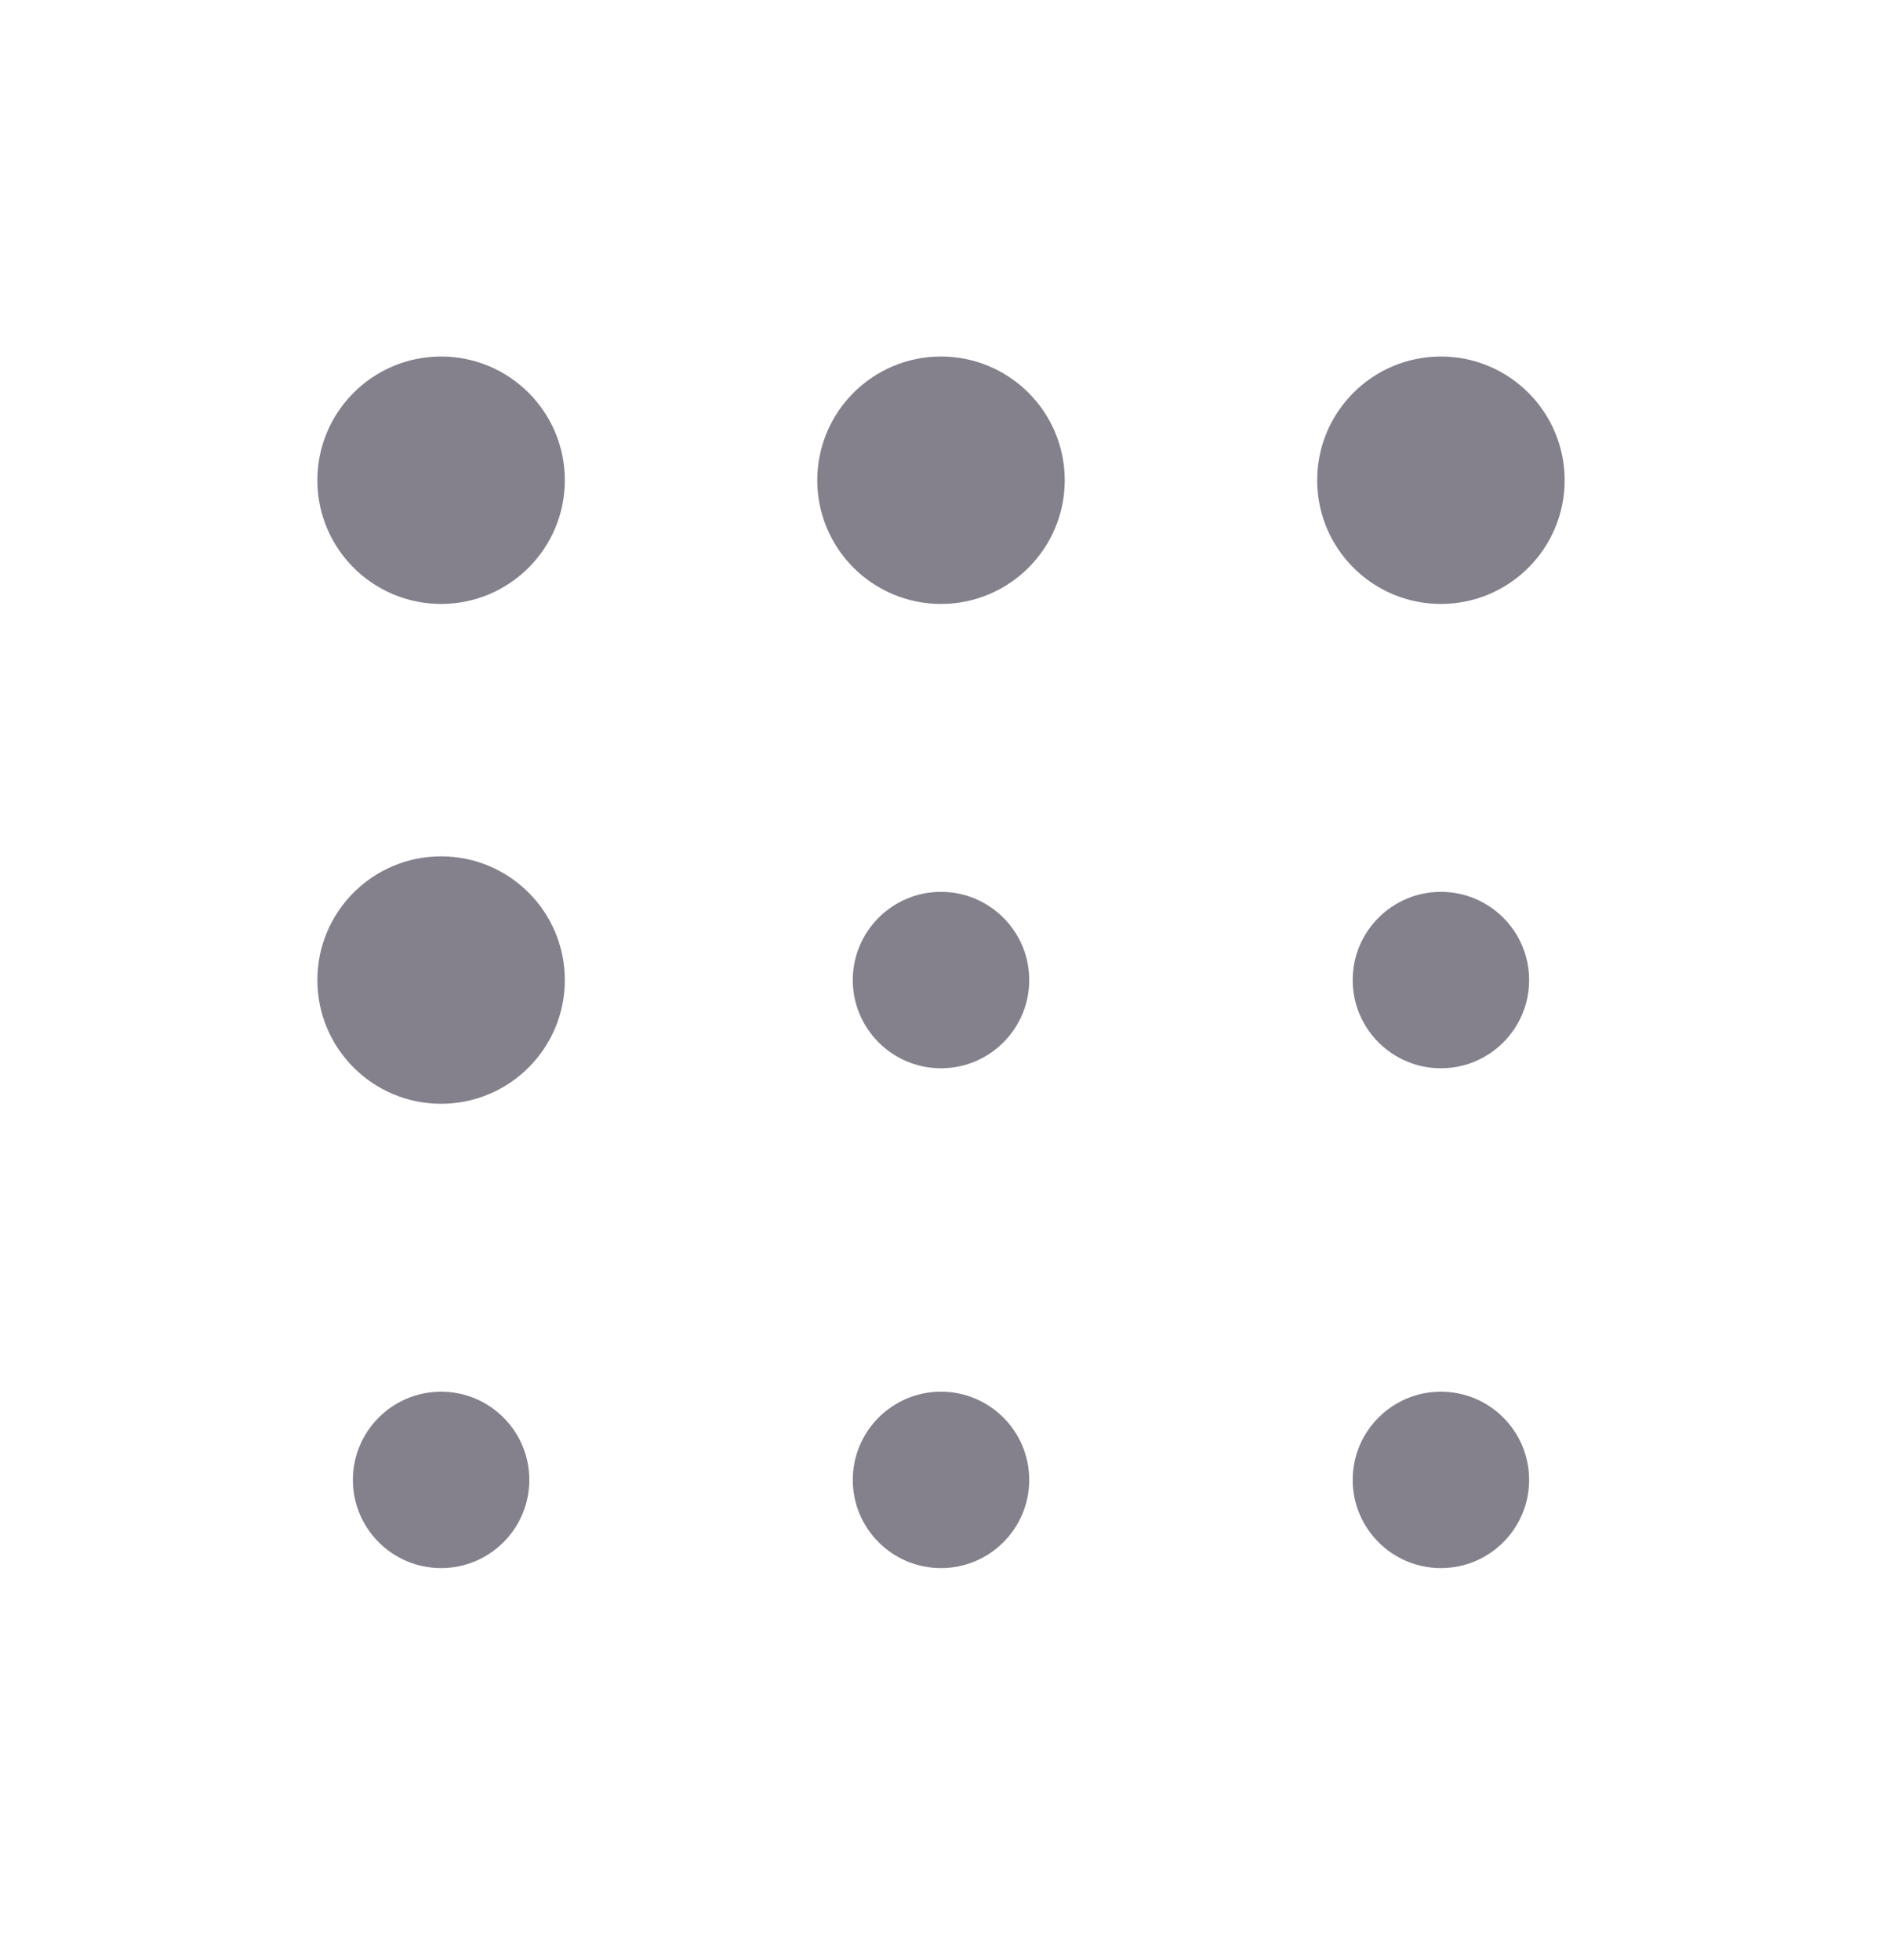 <svg
    width="24"
    height="25"
    viewBox="0 0 24 25"
    fill="none"
    xmlns="http://www.w3.org/2000/svg"
  >
    <path
      d="M6.703 6.125C6.703 6.72 6.22 7.203 5.625 7.203C5.03 7.203 4.547 6.72 4.547 6.125C4.547 5.53 5.03 5.047 5.625 5.047C6.22 5.047 6.703 5.53 6.703 6.125Z"
      fill="#84818D"
      stroke="#84818D"
      strokeWidth="0.094"
    />
    <path
      d="M13.078 6.125C13.078 6.72 12.595 7.203 12 7.203C11.405 7.203 10.922 6.72 10.922 6.125C10.922 5.53 11.405 5.047 12 5.047C12.595 5.047 13.078 5.53 13.078 6.125Z"
      fill="#84818D"
      stroke="#84818D"
      strokeWidth="0.094"
    />
    <path
      d="M19.453 6.125C19.453 6.72 18.97 7.203 18.375 7.203C17.78 7.203 17.297 6.72 17.297 6.125C17.297 5.53 17.78 5.047 18.375 5.047C18.97 5.047 19.453 5.53 19.453 6.125Z"
      fill="#84818D"
      stroke="#84818D"
      strokeWidth="0.094"
    />
    <path
      d="M6.703 12.5C6.703 13.095 6.22 13.578 5.625 13.578C5.03 13.578 4.547 13.095 4.547 12.5C4.547 11.905 5.03 11.422 5.625 11.422C6.22 11.422 6.703 11.905 6.703 12.5Z"
      fill="#84818D"
      stroke="#84818D"
      strokeWidth="0.094"
    />
    <path
      d="M12 13.625C12.621 13.625 13.125 13.121 13.125 12.5C13.125 11.879 12.621 11.375 12 11.375C11.379 11.375 10.875 11.879 10.875 12.5C10.875 13.121 11.379 13.625 12 13.625Z"
      fill="#84818D"
    />
    <path
      d="M18.375 13.625C18.996 13.625 19.5 13.121 19.5 12.5C19.5 11.879 18.996 11.375 18.375 11.375C17.754 11.375 17.25 11.879 17.25 12.5C17.25 13.121 17.754 13.625 18.375 13.625Z"
      fill="#84818D"
    />
    <path
      d="M5.625 20C6.246 20 6.75 19.496 6.75 18.875C6.75 18.254 6.246 17.75 5.625 17.75C5.004 17.75 4.5 18.254 4.5 18.875C4.5 19.496 5.004 20 5.625 20Z"
      fill="#84818D"
    />
    <path
      d="M12 20C12.621 20 13.125 19.496 13.125 18.875C13.125 18.254 12.621 17.75 12 17.75C11.379 17.75 10.875 18.254 10.875 18.875C10.875 19.496 11.379 20 12 20Z"
      fill="#84818D"
    />
    <path
      d="M18.375 20C18.996 20 19.5 19.496 19.5 18.875C19.5 18.254 18.996 17.75 18.375 17.75C17.754 17.75 17.25 18.254 17.25 18.875C17.25 19.496 17.754 20 18.375 20Z"
      fill="#84818D"
    />
  </svg>